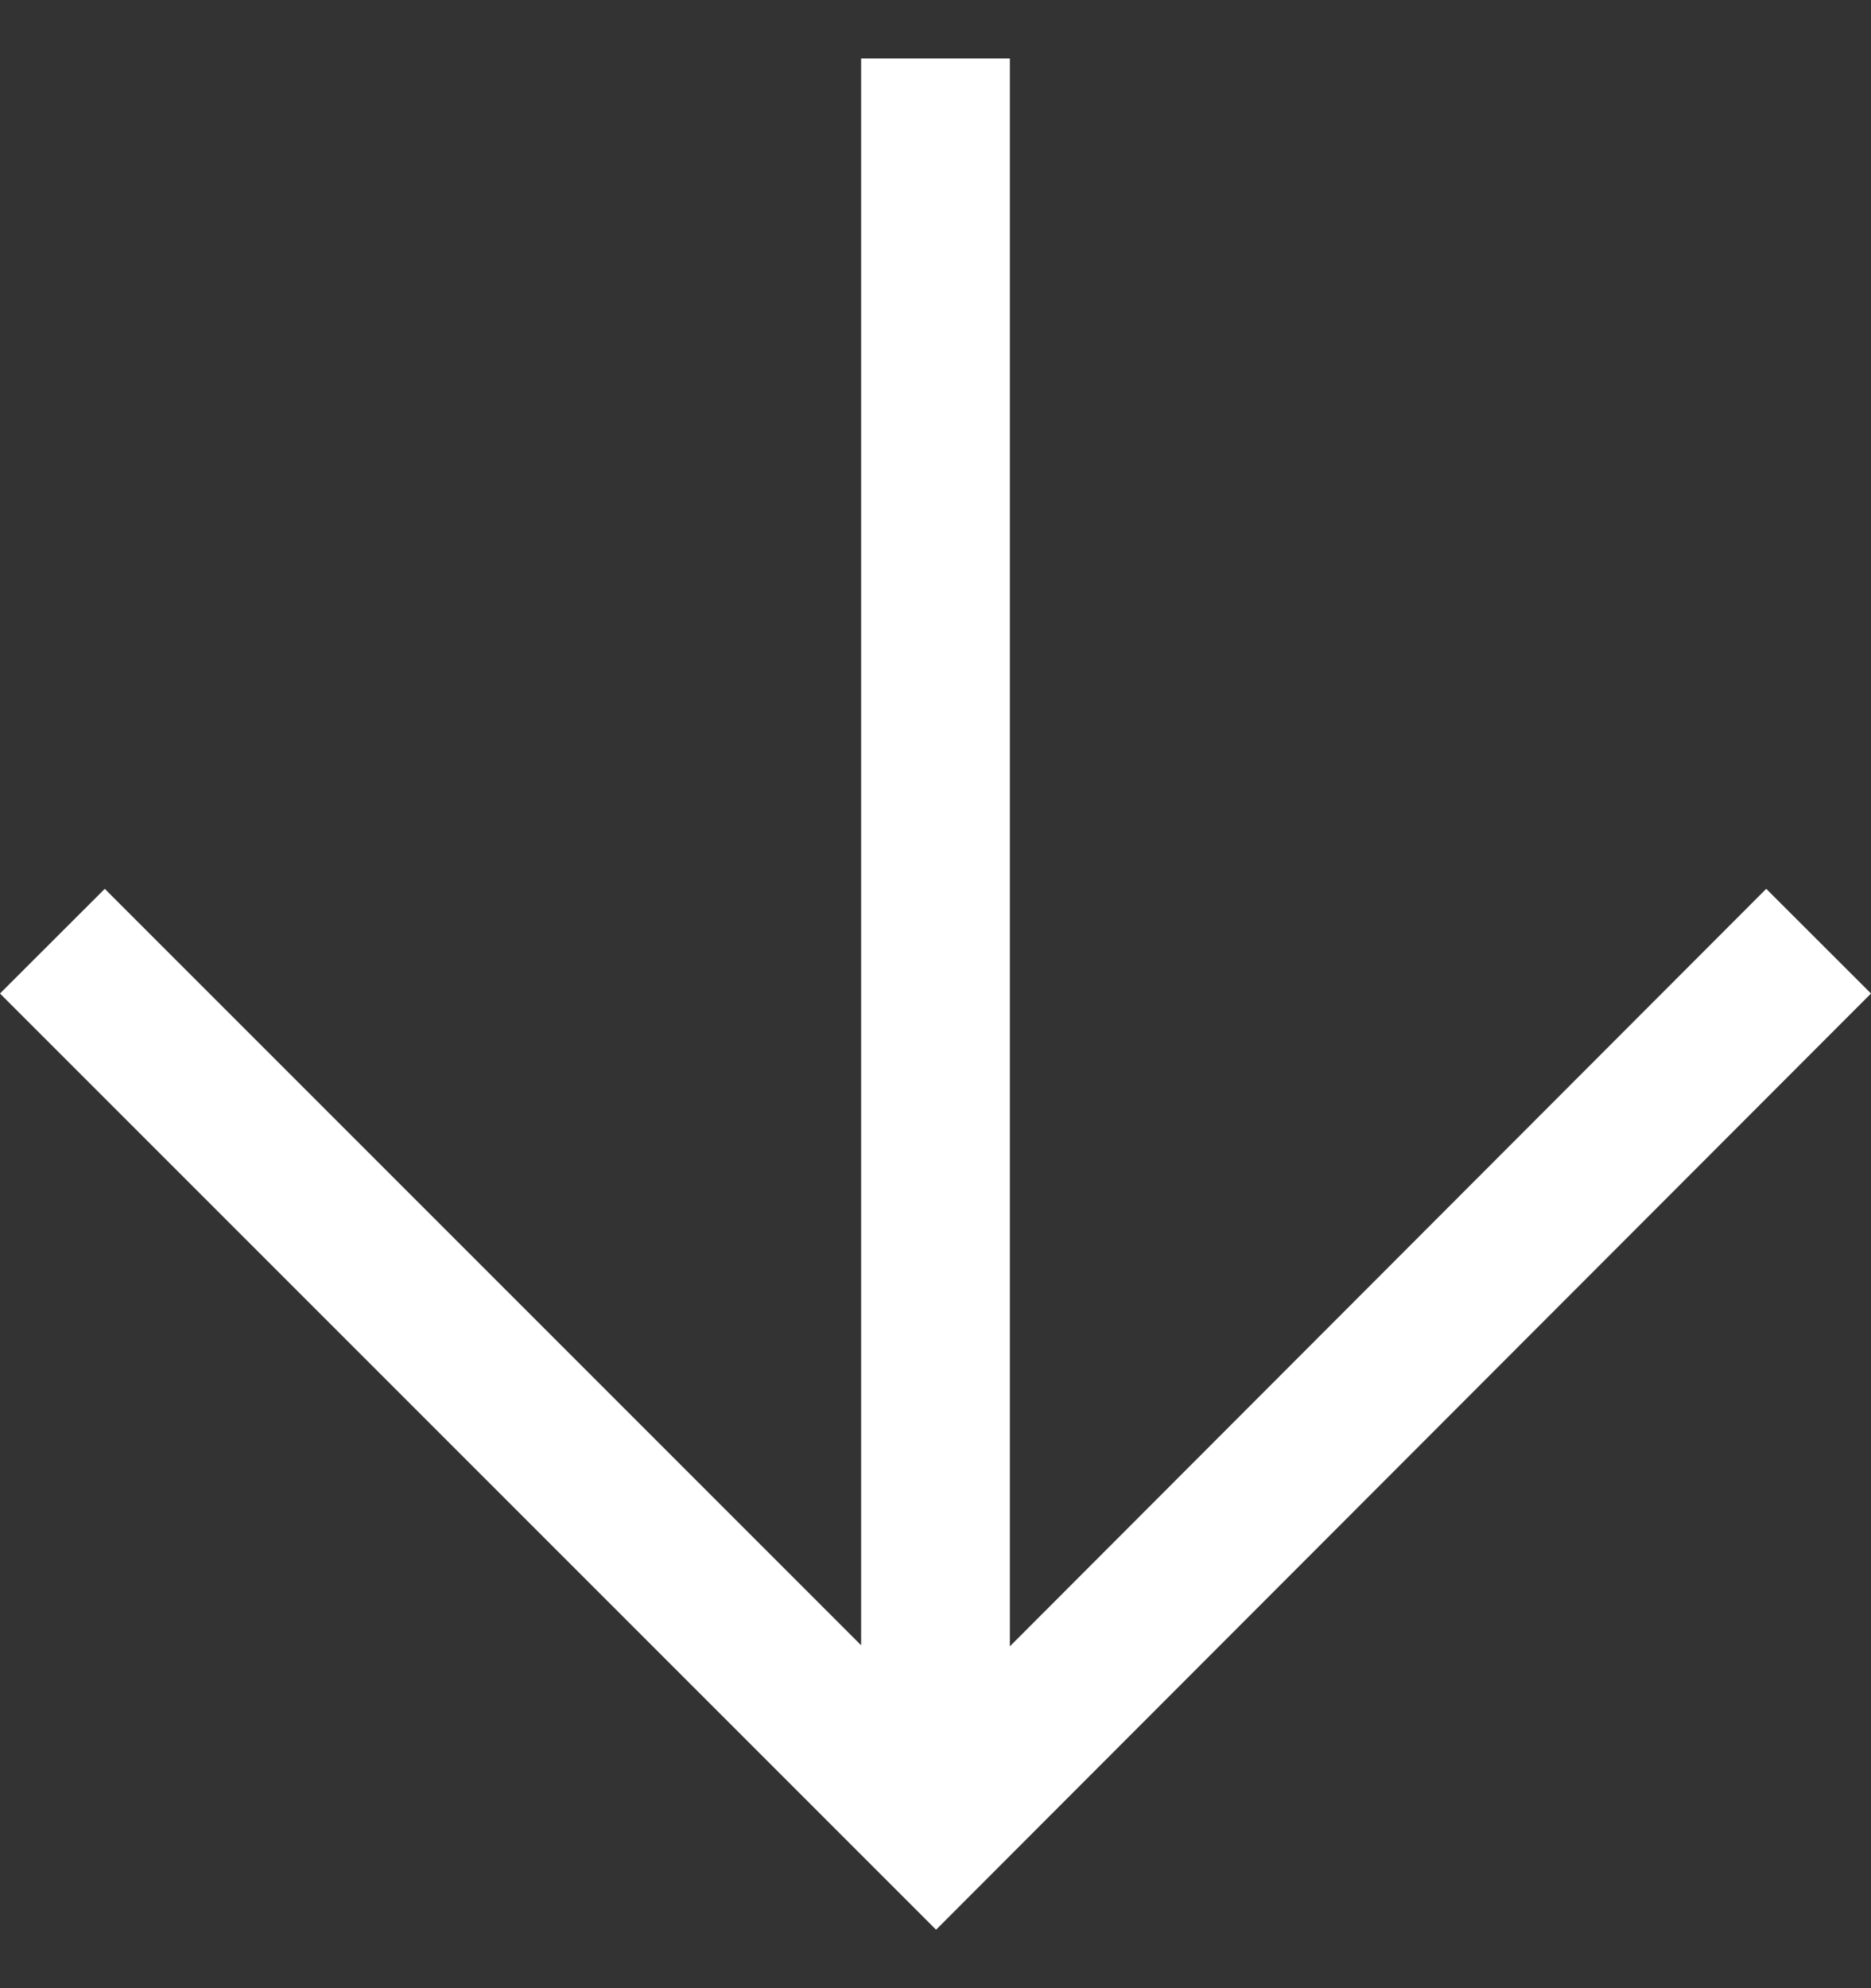 <svg width="16" height="17" fill="none" xmlns="http://www.w3.org/2000/svg"><rect width="100%" height="100%" fill="#333333" stroke="none"/><path d="M16 8.495l-.896-.895-6.468 6.477V.5H7.364v13.568L.896 7.6 0 8.495 8.005 16.5 16 8.495z" fill="white"/></svg>